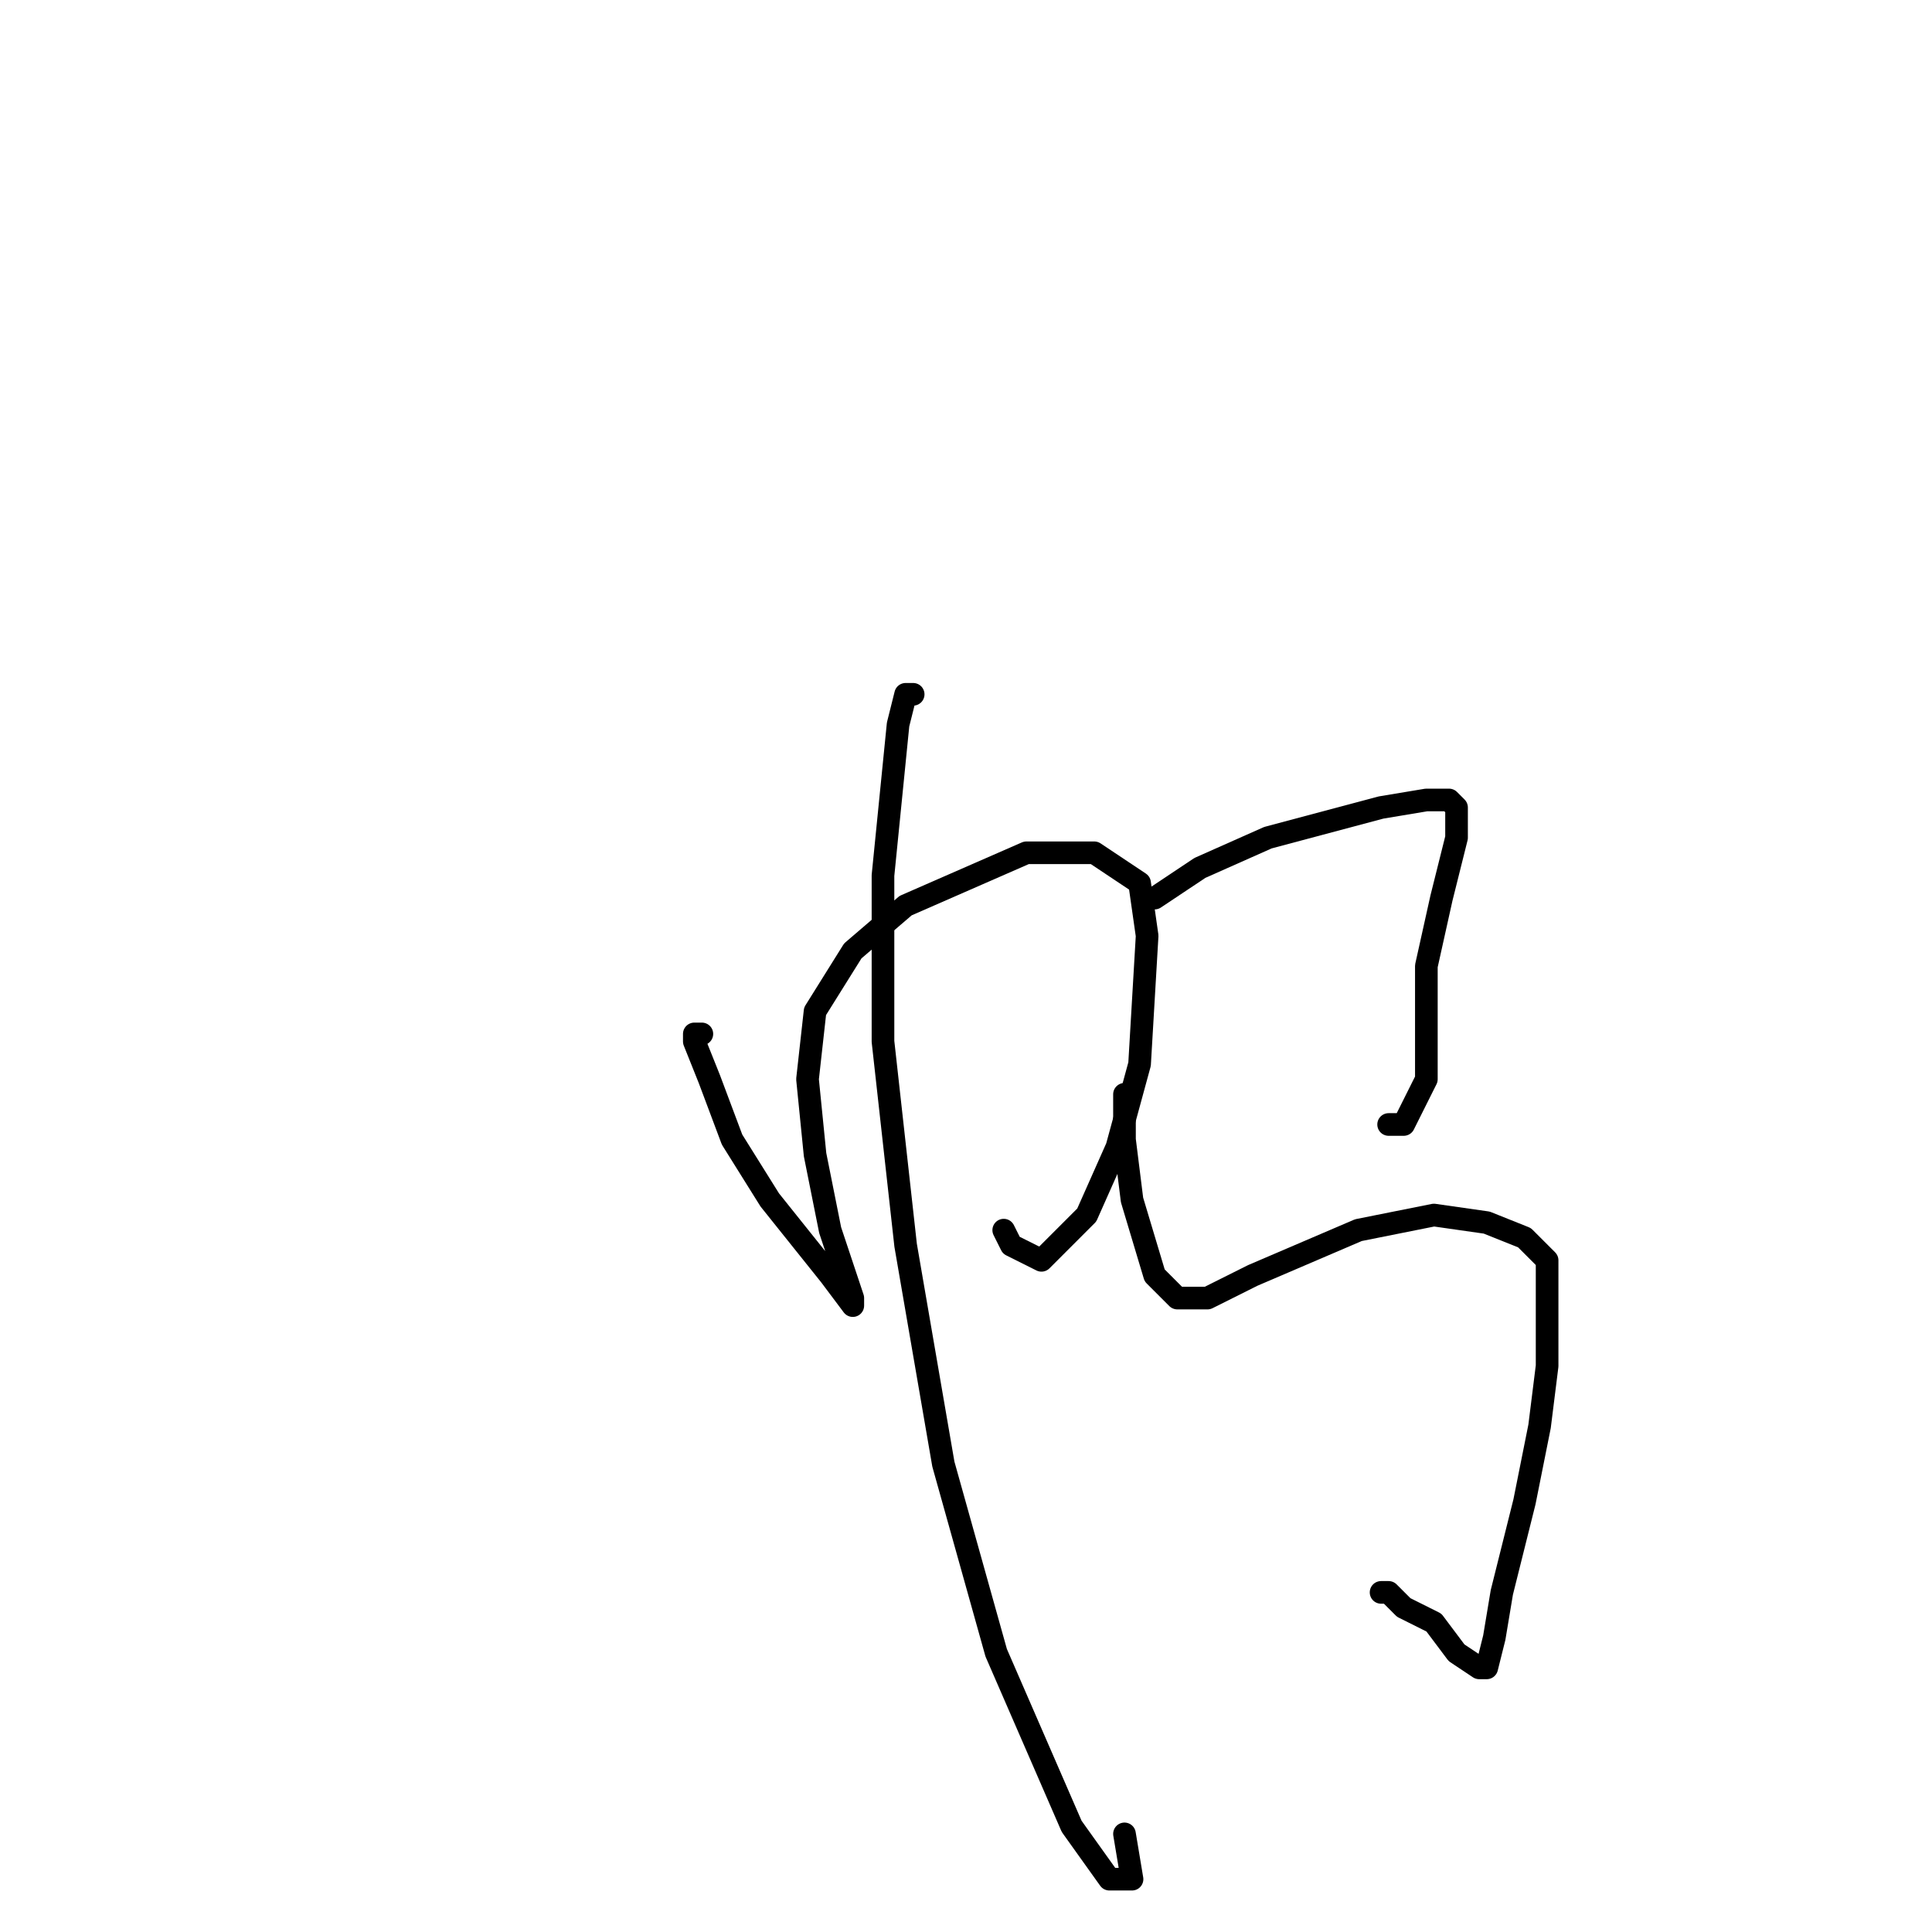 <?xml version="1.0" standalone="no"?>
    <svg width="256" height="256" xmlns="http://www.w3.org/2000/svg" version="1.1">
    <polyline stroke="black" stroke-width="3" stroke-linecap="round" fill="transparent" stroke-linejoin="round" points="93 137 92 137 92 138 94 143 97 151 102 159 110 169 113 173 113 172 110 163 108 153 107 143 108 134 113 126 120 120 136 113 145 113 151 117 152 124 151 141 148 152 144 161 138 167 134 165 133 163 133 163 " />
        <polyline stroke="black" stroke-width="3" stroke-linecap="round" fill="transparent" stroke-linejoin="round" points="121 92 120 92 119 96 117 116 117 138 120 165 125 194 132 219 142 242 147 249 150 249 149 243 149 243 " />
        <polyline stroke="black" stroke-width="3" stroke-linecap="round" fill="transparent" stroke-linejoin="round" points="153 119 156 117 159 115 168 111 183 107 189 106 192 106 193 107 193 111 191 119 189 128 189 137 189 143 186 149 184 149 184 149 " />
        <polyline stroke="black" stroke-width="3" stroke-linecap="round" fill="transparent" stroke-linejoin="round" points="149 145 149 151 150 159 153 169 156 172 160 172 166 169 180 163 190 161 197 162 202 164 205 167 205 174 205 181 204 189 202 199 199 211 198 217 197 221 197 221 196 221 193 219 190 215 186 213 184 211 183 211 183 211 " />
        </svg>